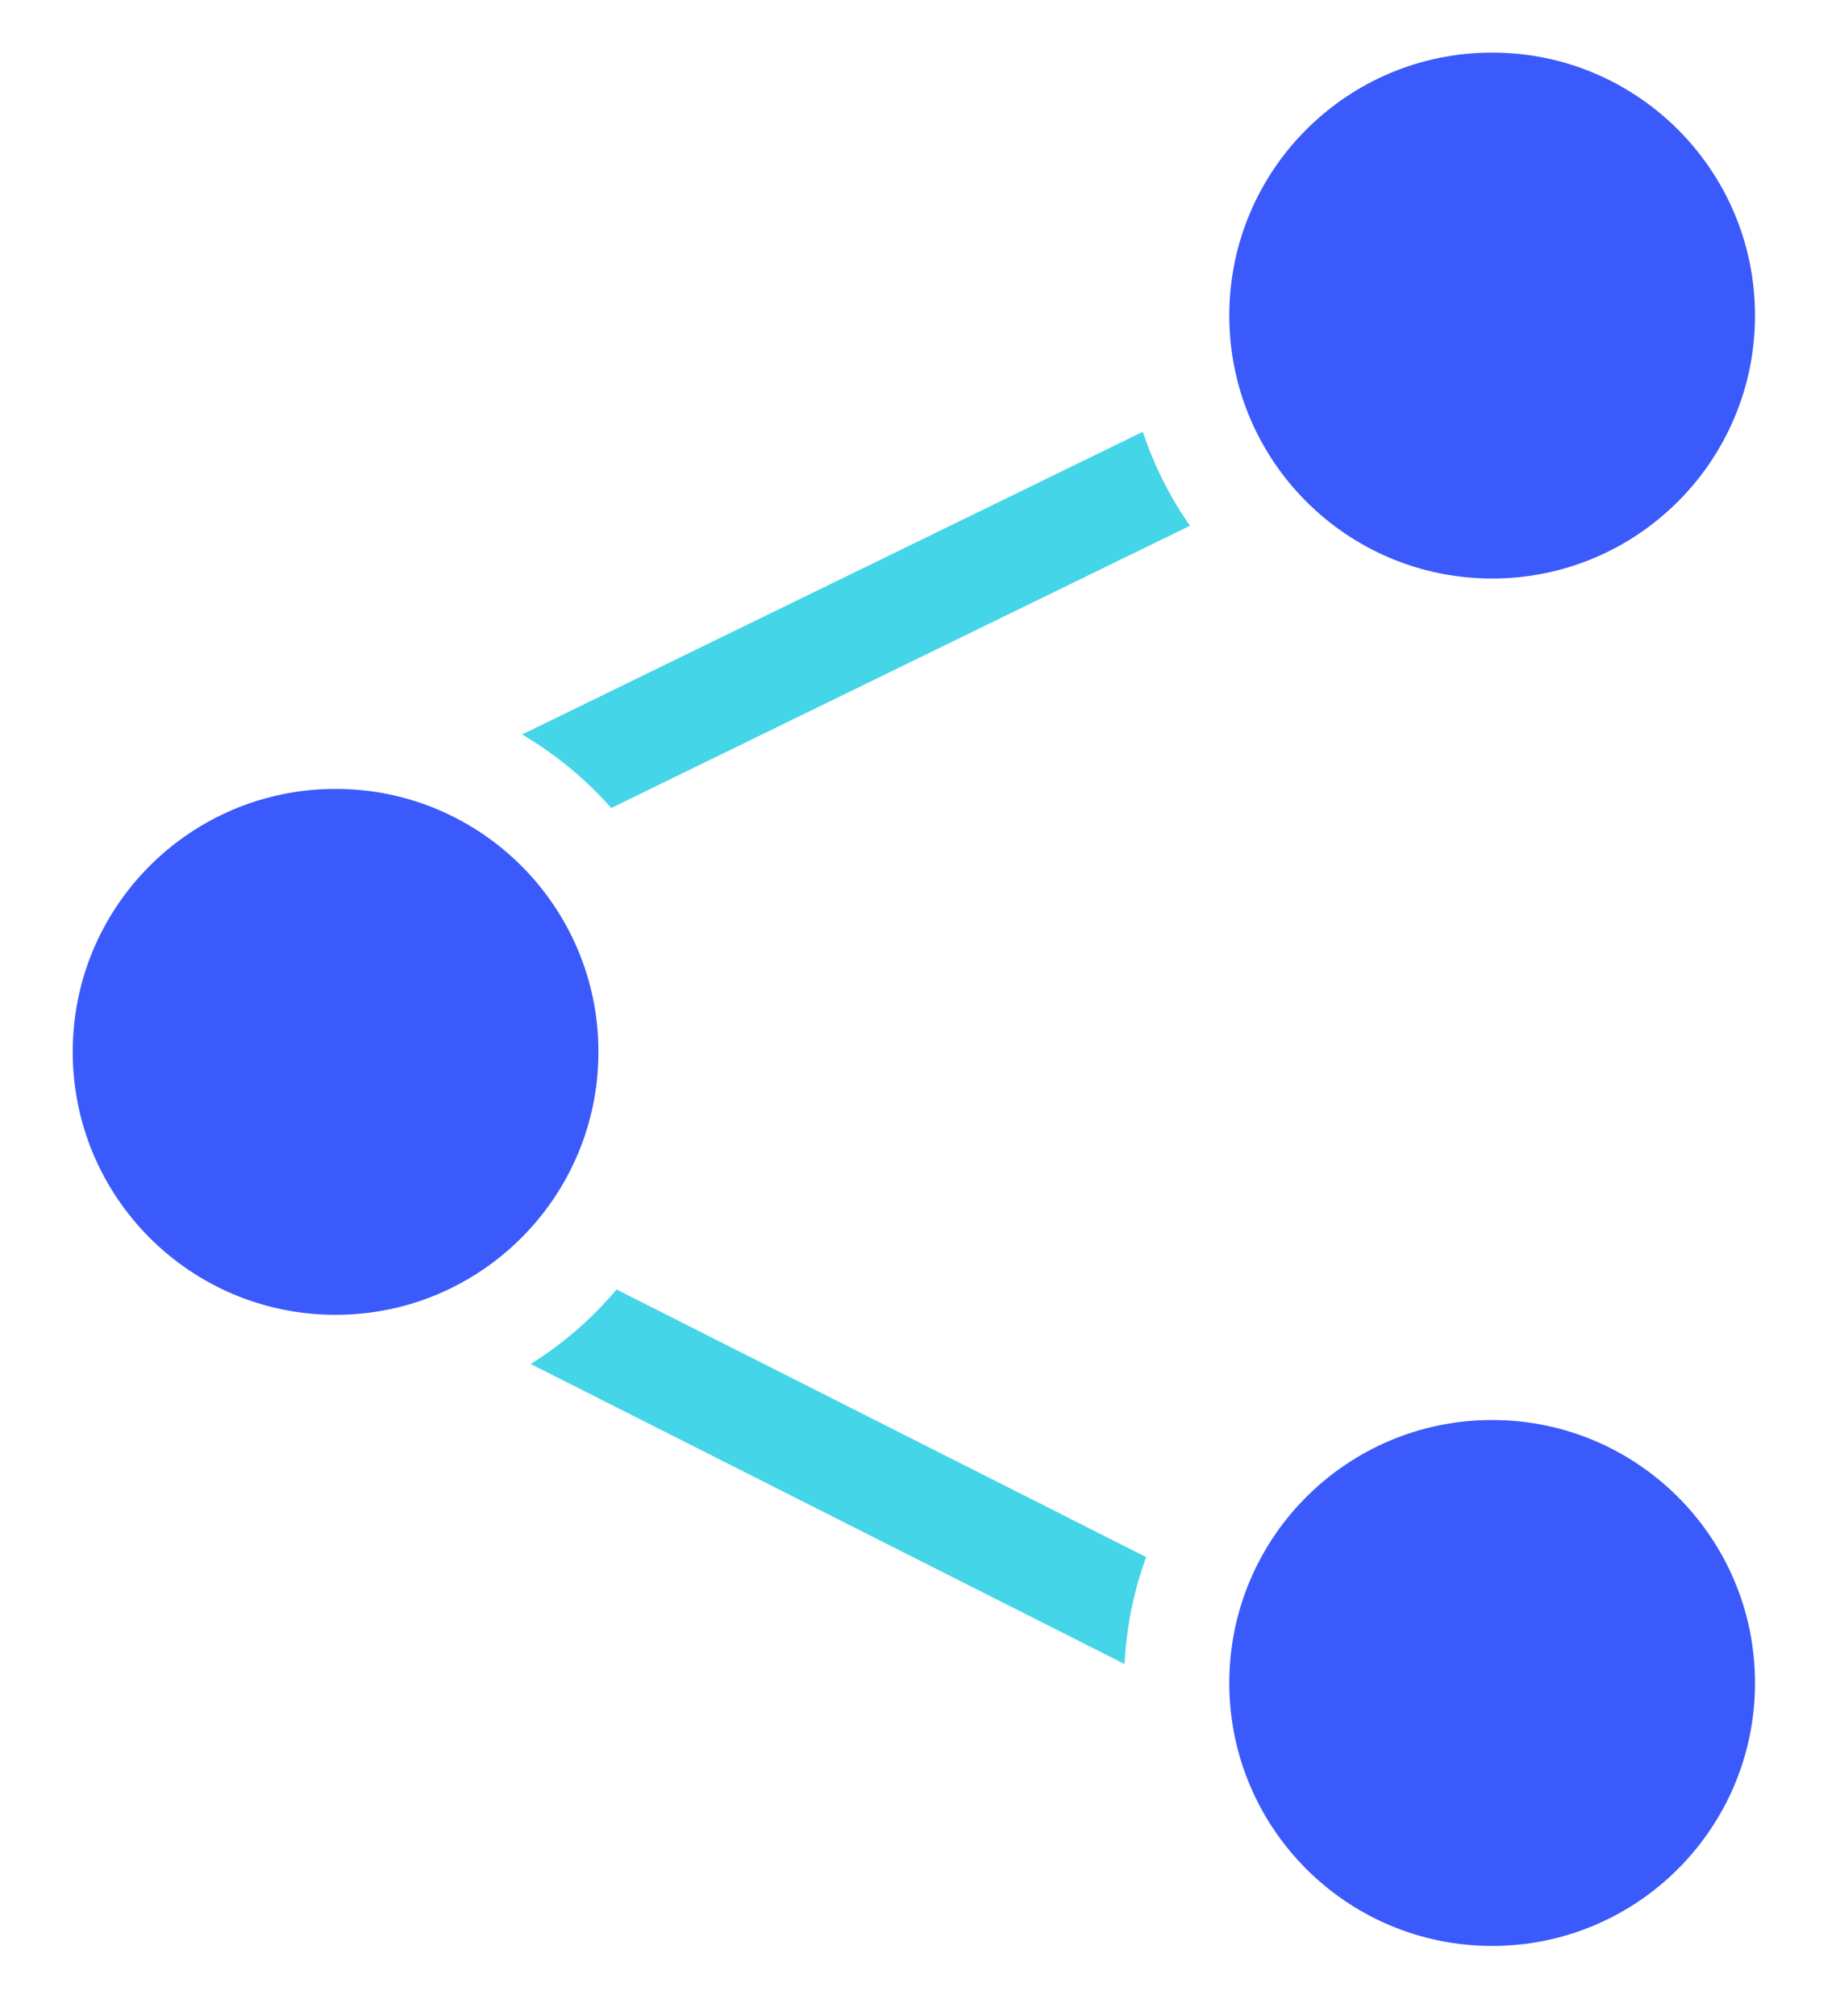 <svg xmlns="http://www.w3.org/2000/svg" width="21" height="23" viewBox="0 0 21 23">
    <g fill="none" fill-rule="evenodd">
        <path d="M0 0L30 0 30 30 0 30z" transform="translate(-4 -3)"/>
        <path d="M0 0L30 0 30 30 0 30z" transform="translate(-4 -3)"/>
        <path fill="#3B5AFB" fill-rule="nonzero" d="M21.03 3.6c1.656 0 3 1.343 3 3s-1.344 3-3 3c-1.658 0-3-1.343-3-3s1.342-3 3-3zm0 15.6c1.656 0 3 1.343 3 3s-1.344 3-3 3c-1.658 0-3-1.343-3-3s1.342-3 3-3zM7.83 12c1.656 0 3 1.343 3 3s-1.344 3-3 3c-1.658 0-3-1.343-3-3s1.342-3 3-3z" transform="translate(-4 -3)"/>
        <path fill="#44D5E9" fill-rule="nonzero" d="M17.043 7.926c.128.385.31.746.538 1.072l-6.605 3.22c-.292-.33-.635-.614-1.017-.839l7.084-3.453zm.038 12.838c-.14.384-.225.794-.246 1.22l-6.778-3.423c.369-.231.7-.518.98-.85l6.044 3.053z" transform="translate(-4 -3)"/>
    </g>
</svg>
